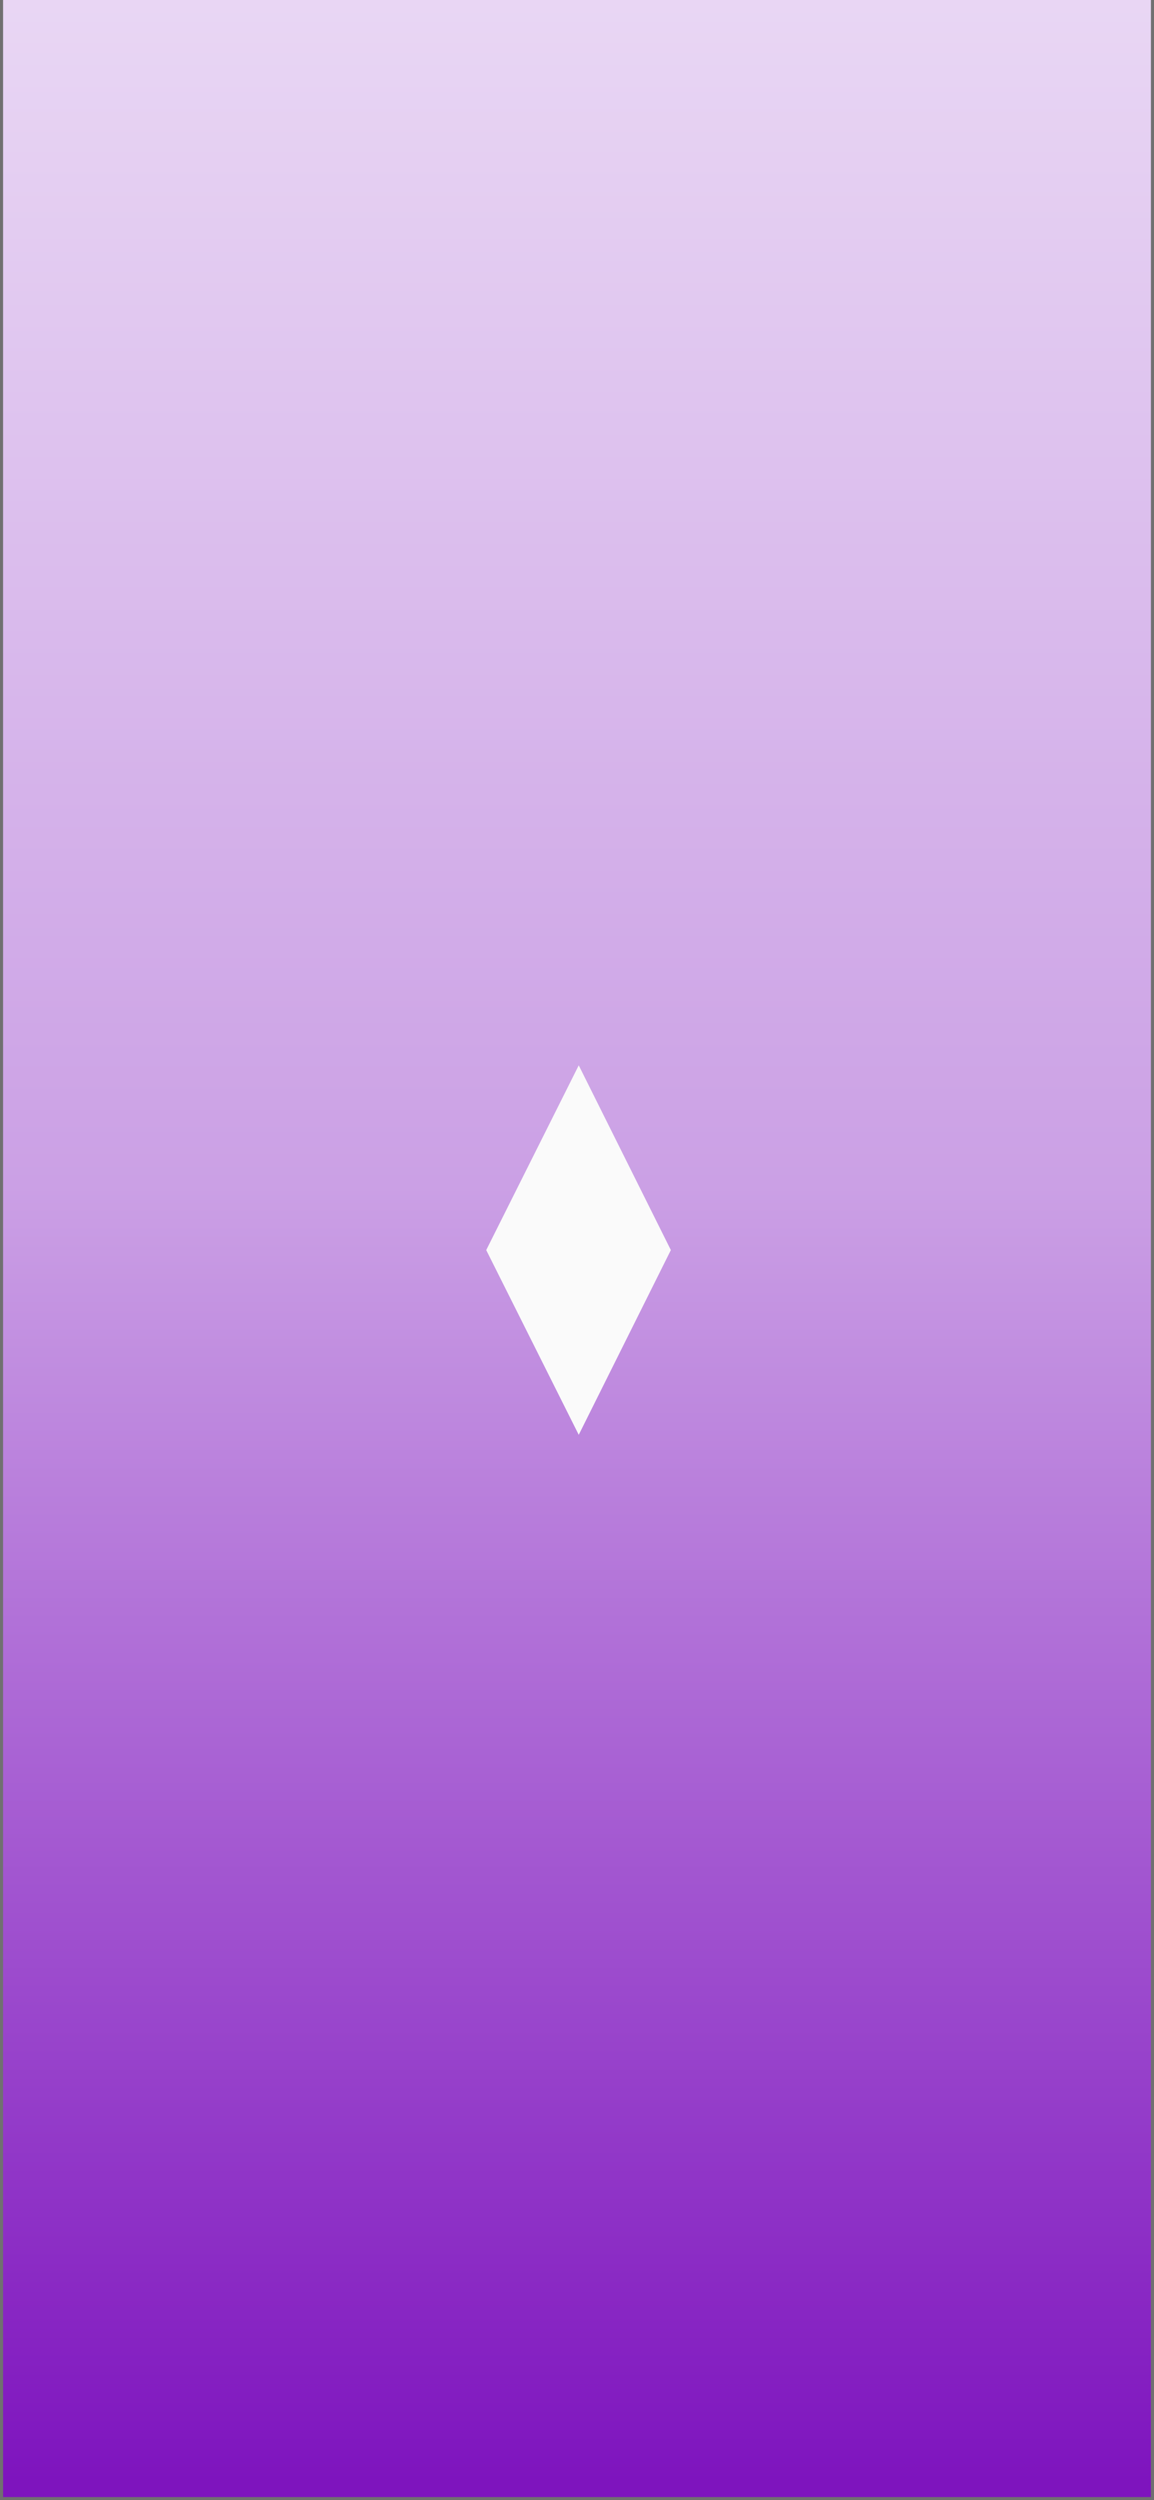 <svg xmlns="http://www.w3.org/2000/svg" xmlns:xlink="http://www.w3.org/1999/xlink" width="375" height="812" viewBox="0 0 375 812">
  <rect x="0" y="0" width="375" height="812" fill="#333333" stroke="none"/>
  <defs>
    <linearGradient id="linear-gradient" x1="0.5" x2="0.5" y2="1" gradientUnits="objectBoundingBox">
      <stop offset="0" stop-color="#fff"/>
      <stop offset="0.615" stop-color="#cba0e5"/>
      <stop offset="1" stop-color="#7e14be"/>
    </linearGradient>
    <clipPath id="clip-_5">
      <rect width="375" height="812"/>
    </clipPath>
  </defs>
  <g id="_5" data-name="5" clip-path="url(#clip-_5)">
    <g id="Path_18" data-name="Path 18" transform="translate(-1338 776.614)" fill="#7e14be" opacity="0">
      <path d="M 374.5 1037.886 L 0.5 1037.886 L 0.5 253.845 L 0.5 18.371 C 0.788 17.637 2.911 12.278 6.559 4.633 C 10.17 -2.932 16.054 -14.346 23.587 -25.763 C 32.043 -38.579 40.809 -48.787 49.641 -56.102 C 54.872 -60.434 60.182 -63.785 65.425 -66.062 C 71.177 -68.56 76.99 -69.826 82.704 -69.826 C 86.577 -69.826 90.49 -69.244 94.335 -68.096 C 98.38 -66.888 102.462 -65.02 106.468 -62.544 C 110.671 -59.948 114.906 -56.61 119.057 -52.624 C 123.396 -48.457 127.764 -43.466 132.037 -37.79 C 136.491 -31.876 140.966 -25.054 145.34 -17.513 C 149.884 -9.677 154.446 -0.846 158.897 8.735 C 163.512 18.668 168.137 29.685 172.645 41.479 C 177.31 53.683 181.979 67.062 186.524 81.244 C 193.332 102.49 200.378 121.142 207.466 136.684 C 214.198 151.444 221.145 163.786 228.115 173.368 C 231.461 177.967 234.88 182.025 238.278 185.428 C 241.583 188.737 244.96 191.519 248.313 193.695 C 251.573 195.81 254.9 197.411 258.203 198.454 C 261.406 199.465 264.672 199.978 267.91 199.978 C 281.976 199.978 296.39 190.385 310.752 171.467 C 322.188 156.405 333.633 135.412 344.77 109.072 C 349.143 98.73 353.479 87.529 357.657 75.778 C 360.999 66.378 364.248 56.608 367.315 46.738 C 370.783 35.576 373.236 26.791 374.5 22.115 L 374.5 1037.886 Z" stroke="none"/>
      <path d="M 82.704 -69.326 C 77.06 -69.325 71.315 -68.072 65.628 -65.602 C 60.429 -63.344 55.16 -60.019 49.967 -55.719 C 41.173 -48.437 32.442 -38.269 24.014 -25.498 C 16.496 -14.107 10.622 -2.716 7.018 4.834 C 3.492 12.22 1.392 17.469 1 18.466 L 1 253.845 L 1 1037.386 L 374 1037.386 L 374 25.829 C 372.611 30.828 370.514 38.127 367.793 46.886 C 364.724 56.762 361.472 66.539 358.128 75.945 C 353.946 87.705 349.607 98.916 345.231 109.267 C 334.077 135.645 322.611 156.674 311.151 171.77 C 296.689 190.819 282.141 200.478 267.91 200.478 C 264.621 200.478 261.304 199.957 258.052 198.931 C 254.707 197.875 251.338 196.254 248.041 194.115 C 244.658 191.919 241.254 189.115 237.924 185.781 C 234.508 182.36 231.071 178.282 227.71 173.662 C 220.721 164.052 213.757 151.681 207.011 136.892 C 199.915 121.332 192.861 102.661 186.048 81.397 C 181.506 67.223 176.84 53.853 172.178 41.657 C 167.674 29.874 163.053 18.868 158.443 8.945 C 153.998 -0.622 149.444 -9.44 144.907 -17.264 C 140.544 -24.788 136.079 -31.594 131.638 -37.492 C 127.38 -43.146 123.031 -48.117 118.711 -52.265 C 114.585 -56.227 110.378 -59.543 106.205 -62.121 C 102.236 -64.574 98.195 -66.423 94.192 -67.618 C 90.394 -68.752 86.528 -69.327 82.704 -69.326 M 82.704 -70.326 C 113.412 -70.331 149.852 -34.839 187 81.092 C 215.018 168.528 242.731 199.478 267.91 199.478 C 328.855 199.478 375 18.277 375 18.277 L 375 1038.386 L 0 1038.386 C 0 1038.386 0 508.873 0 253.845 C 0 32.596 0 17.936 0 17.936 L 0 18.277 C 0 18.277 34.194 -70.318 82.704 -70.326 Z" stroke="none" fill="#707070"/>
    </g>
    <g id="Path_19" data-name="Path 19" transform="translate(0 -226.386)" fill="url(#linear-gradient)">
      <path d="M 374.5 1037.886 L 0.5 1037.886 L 0.5 253.845 L 0.5 18.371 C 0.788 17.637 2.911 12.278 6.559 4.633 C 10.17 -2.932 16.054 -14.346 23.587 -25.763 C 32.043 -38.579 40.809 -48.787 49.641 -56.102 C 54.872 -60.434 60.182 -63.785 65.425 -66.062 C 71.177 -68.56 76.99 -69.826 82.704 -69.826 C 86.577 -69.826 90.49 -69.244 94.335 -68.096 C 98.38 -66.888 102.462 -65.02 106.468 -62.544 C 110.671 -59.948 114.906 -56.61 119.057 -52.624 C 123.396 -48.457 127.764 -43.466 132.037 -37.79 C 136.491 -31.876 140.966 -25.054 145.34 -17.513 C 149.884 -9.677 154.446 -0.846 158.897 8.735 C 163.512 18.668 168.137 29.685 172.645 41.479 C 177.31 53.683 181.979 67.062 186.524 81.244 C 193.332 102.49 200.378 121.142 207.466 136.684 C 214.198 151.444 221.145 163.786 228.115 173.368 C 231.461 177.967 234.88 182.025 238.278 185.428 C 241.583 188.737 244.96 191.519 248.313 193.695 C 251.573 195.81 254.9 197.411 258.203 198.454 C 261.406 199.465 264.672 199.978 267.91 199.978 C 281.976 199.978 296.39 190.385 310.752 171.467 C 322.188 156.405 333.633 135.412 344.77 109.072 C 349.143 98.73 353.479 87.529 357.657 75.778 C 360.999 66.378 364.248 56.608 367.315 46.738 C 370.783 35.576 373.236 26.791 374.5 22.115 L 374.5 1037.886 Z" stroke="none"/>
      <path d="M 82.704 -69.326 C 77.06 -69.325 71.315 -68.072 65.628 -65.602 C 60.429 -63.344 55.16 -60.019 49.967 -55.719 C 41.173 -48.437 32.442 -38.269 24.014 -25.498 C 16.496 -14.107 10.622 -2.716 7.018 4.834 C 3.492 12.22 1.392 17.469 1 18.466 L 1 253.845 L 1 1037.386 L 374 1037.386 L 374 25.829 C 372.611 30.828 370.514 38.127 367.793 46.886 C 364.724 56.762 361.472 66.539 358.128 75.945 C 353.946 87.705 349.607 98.916 345.231 109.267 C 334.077 135.645 322.611 156.674 311.151 171.77 C 296.689 190.819 282.141 200.478 267.91 200.478 C 264.621 200.478 261.304 199.957 258.052 198.931 C 254.707 197.875 251.338 196.254 248.041 194.115 C 244.658 191.919 241.254 189.115 237.924 185.781 C 234.508 182.36 231.071 178.282 227.71 173.662 C 220.721 164.052 213.757 151.681 207.011 136.892 C 199.915 121.332 192.861 102.661 186.048 81.397 C 181.506 67.223 176.84 53.853 172.178 41.657 C 167.674 29.874 163.053 18.868 158.443 8.945 C 153.998 -0.622 149.444 -9.44 144.907 -17.264 C 140.544 -24.788 136.079 -31.594 131.638 -37.492 C 127.38 -43.146 123.031 -48.117 118.711 -52.265 C 114.585 -56.227 110.378 -59.543 106.205 -62.121 C 102.236 -64.574 98.195 -66.423 94.192 -67.618 C 90.394 -68.752 86.528 -69.327 82.704 -69.326 M 82.704 -70.326 C 113.412 -70.331 149.852 -34.839 187 81.092 C 215.018 168.528 242.731 199.478 267.91 199.478 C 328.855 199.478 375 18.277 375 18.277 L 375 1038.386 L 0 1038.386 C 0 1038.386 0 508.873 0 253.845 C 0 32.596 0 17.936 0 17.936 L 0 18.277 C 0 18.277 34.194 -70.318 82.704 -70.326 Z" stroke="none" fill="#707070"/>
    </g>
    <path id="Path_10" data-name="Path 10" d="M1430.057,1229.718l-29.934,60-30.066-60,30.066-60Z" transform="translate(-1212.057 -823.718)" fill="#fafafa"/>
  </g>
</svg>
